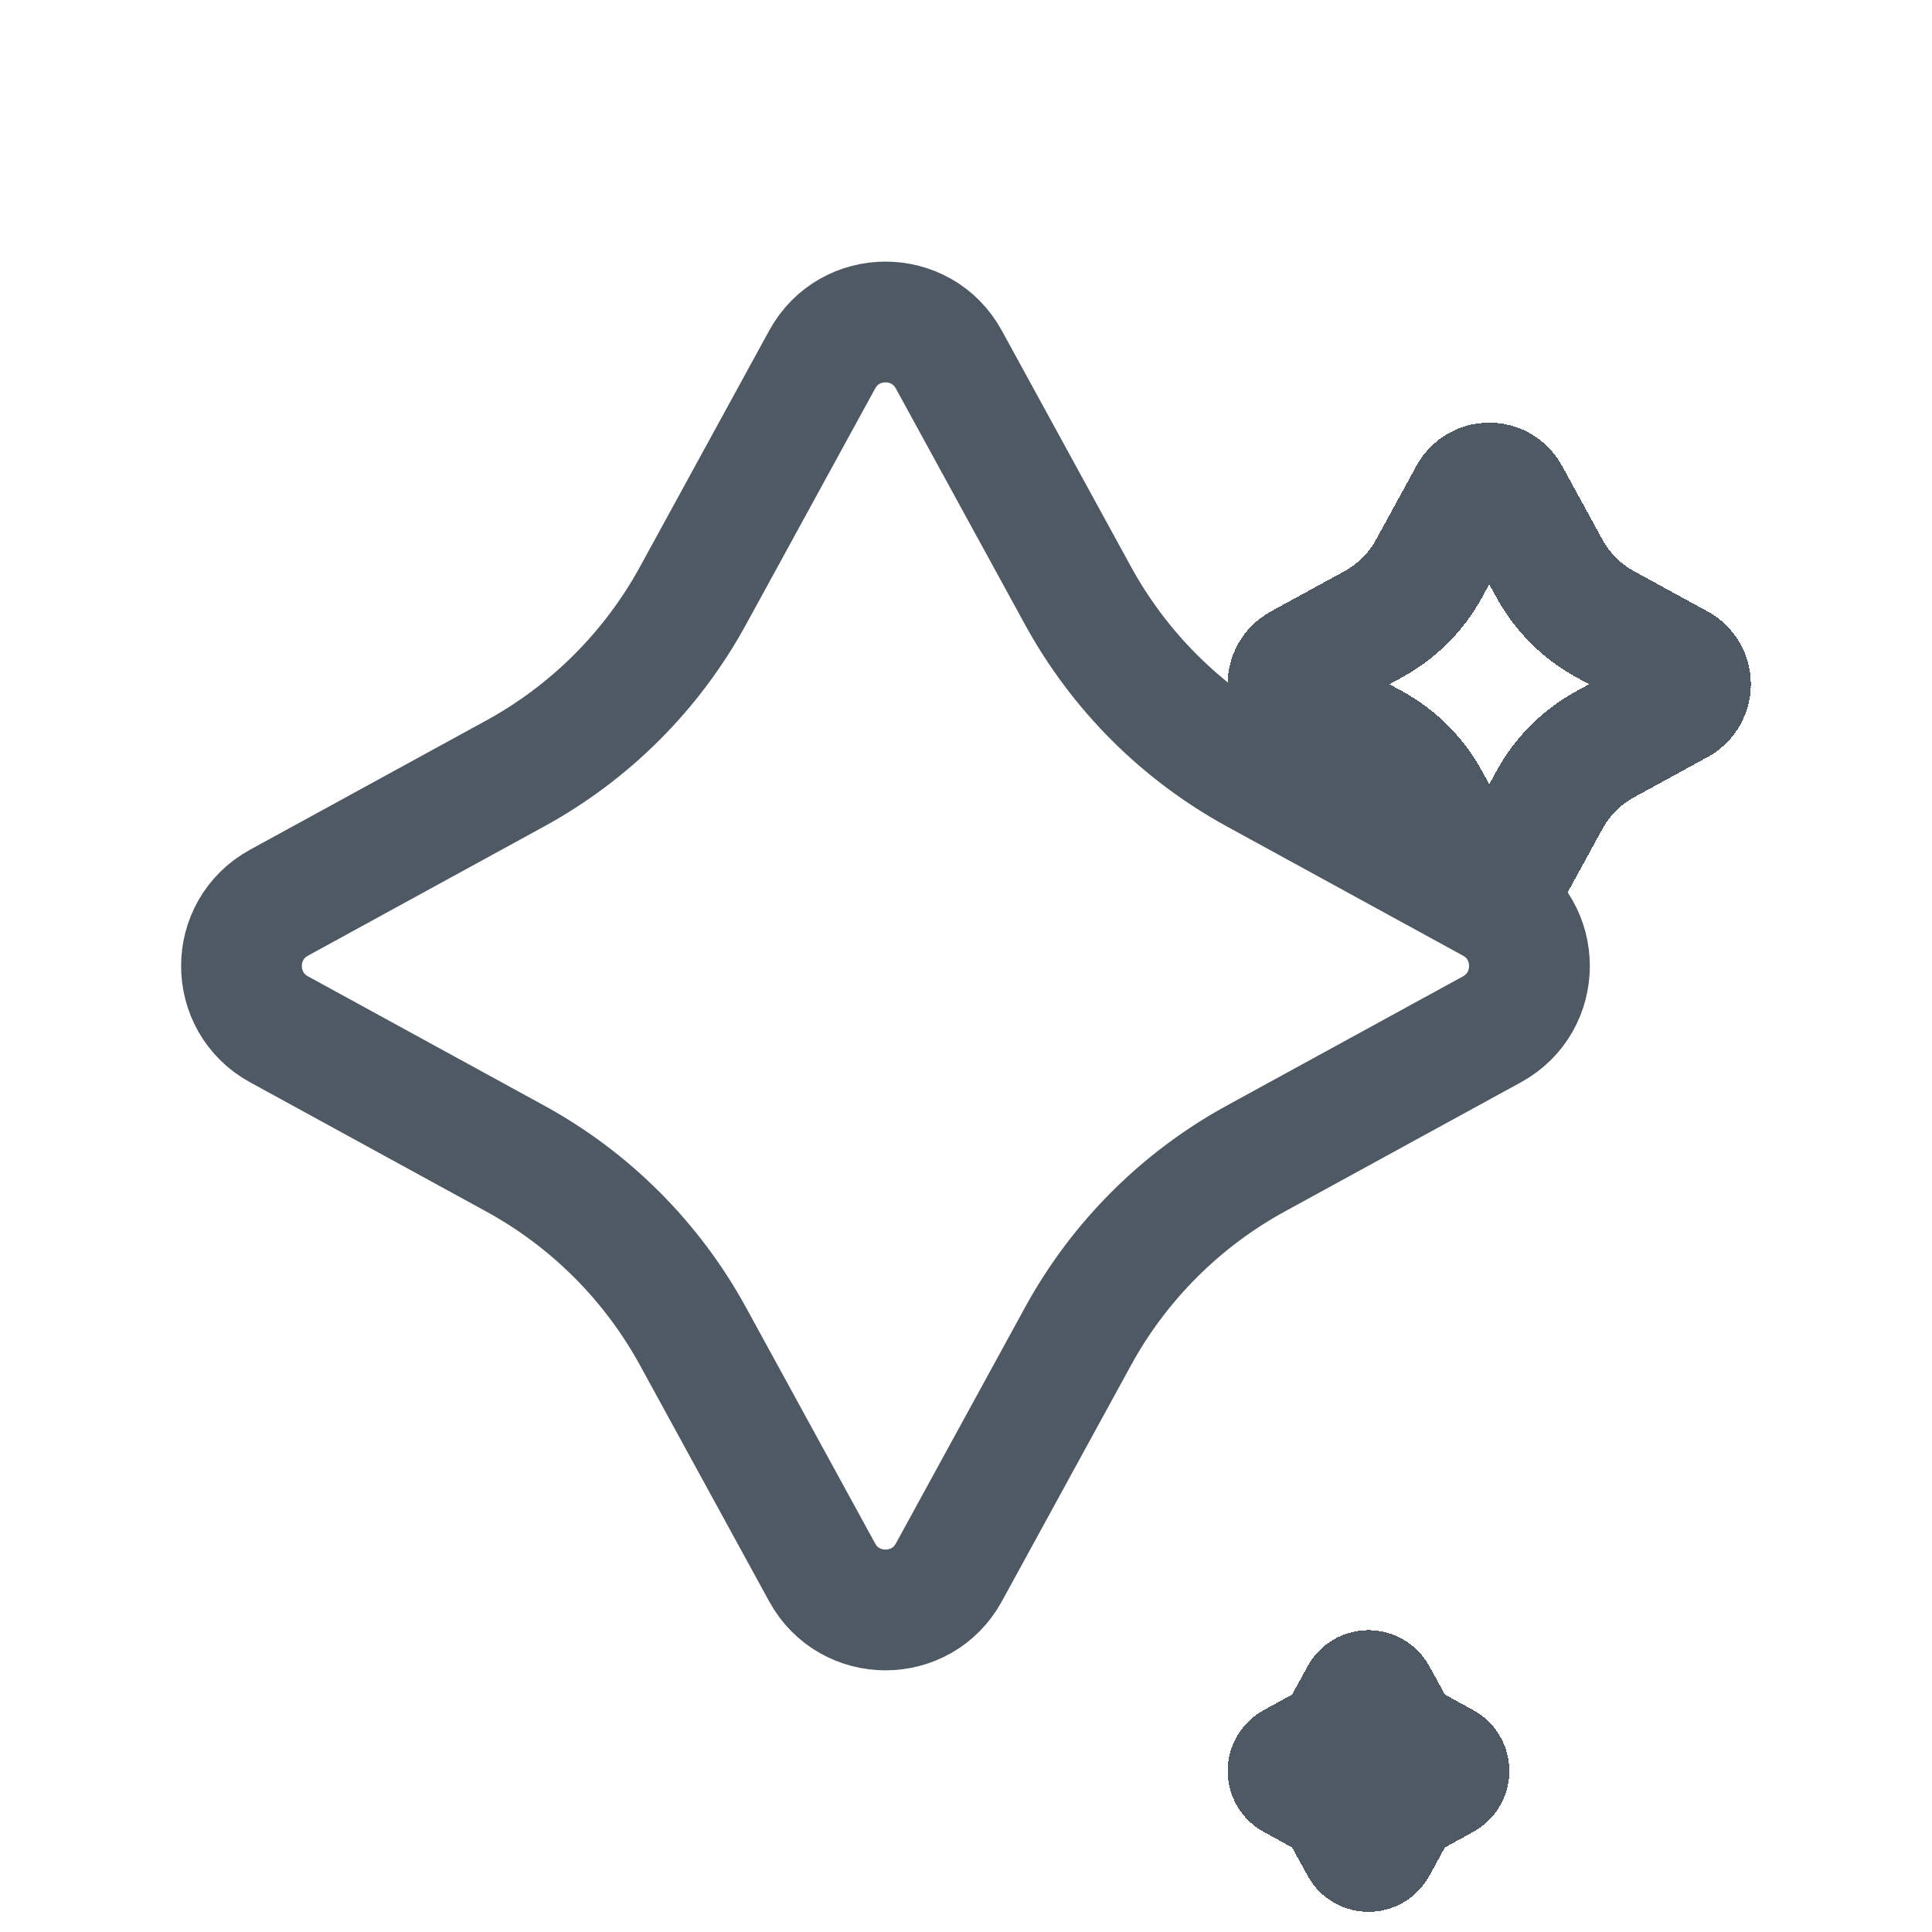 <svg width="24" height="24" viewBox="0 0 24 24" fill="none" xmlns="http://www.w3.org/2000/svg">
<g clip-path="url(#clip0_13730_166)">
<path d="M15.605 9.611L18.533 11.213C19.155 11.553 19.155 12.447 18.533 12.787L15.605 14.389C14.669 14.9 13.9 15.669 13.389 16.605L11.787 19.533C11.447 20.155 10.553 20.155 10.213 19.533L8.611 16.605C8.1 15.669 7.331 14.9 6.395 14.389L3.467 12.787C2.844 12.447 2.844 11.553 3.467 11.213L6.395 9.611C7.331 9.1 8.1 8.331 8.611 7.395L10.213 4.467C10.553 3.844 11.447 3.844 11.787 4.467L13.389 7.395C13.9 8.331 14.669 9.1 15.605 9.611Z" stroke="#4E5964" stroke-width="1.5"/>
<g filter="url(#filter0_d_13730_166)">
<path d="M19.939 4.754L20.854 5.254C21.049 5.36 21.049 5.64 20.854 5.746L19.939 6.246C19.647 6.406 19.406 6.647 19.247 6.939L18.746 7.854C18.64 8.049 18.36 8.049 18.254 7.854L17.753 6.939C17.594 6.647 17.353 6.406 17.061 6.246L16.146 5.746C15.951 5.64 15.951 5.36 16.146 5.254L17.061 4.754C17.353 4.594 17.594 4.353 17.753 4.061L18.254 3.146C18.36 2.951 18.64 2.951 18.746 3.146L19.247 4.061C19.406 4.353 19.647 4.594 19.939 4.754Z" stroke="#4E5964" stroke-width="1.5" shape-rendering="crispEdges"/>
</g>
<g filter="url(#filter1_d_13730_166)">
<path d="M17.576 18.701L17.942 18.902C18.019 18.944 18.019 19.056 17.942 19.098L17.576 19.299C17.459 19.363 17.363 19.459 17.299 19.576L17.098 19.942C17.056 20.019 16.944 20.019 16.902 19.942L16.701 19.576C16.637 19.459 16.541 19.363 16.424 19.299L16.058 19.098C15.981 19.056 15.981 18.944 16.058 18.902L16.424 18.701C16.541 18.637 16.637 18.541 16.701 18.424L16.902 18.058C16.944 17.981 17.056 17.981 17.098 18.058L17.299 18.424C17.363 18.541 17.459 18.637 17.576 18.701Z" stroke="#4E5964" stroke-width="1.5" shape-rendering="crispEdges"/>
</g>
</g>
<defs>
<filter id="filter0_d_13730_166" x="5.25" y="-4.75" width="26.5" height="26.5" filterUnits="userSpaceOnUse" color-interpolation-filters="sRGB">
<feFlood flood-opacity="0" result="BackgroundImageFix"/>
<feColorMatrix in="SourceAlpha" type="matrix" values="0 0 0 0 0 0 0 0 0 0 0 0 0 0 0 0 0 0 127 0" result="hardAlpha"/>
<feOffset dy="3"/>
<feGaussianBlur stdDeviation="5"/>
<feComposite in2="hardAlpha" operator="out"/>
<feColorMatrix type="matrix" values="0 0 0 0 0.059 0 0 0 0 0.918 0 0 0 0 0.714 0 0 0 0.24 0"/>
<feBlend mode="normal" in2="BackgroundImageFix" result="effect1_dropShadow_13730_166"/>
<feBlend mode="normal" in="SourceGraphic" in2="effect1_dropShadow_13730_166" result="shape"/>
</filter>
<filter id="filter1_d_13730_166" x="5.25" y="10.25" width="23.5" height="23.5" filterUnits="userSpaceOnUse" color-interpolation-filters="sRGB">
<feFlood flood-opacity="0" result="BackgroundImageFix"/>
<feColorMatrix in="SourceAlpha" type="matrix" values="0 0 0 0 0 0 0 0 0 0 0 0 0 0 0 0 0 0 127 0" result="hardAlpha"/>
<feOffset dy="3"/>
<feGaussianBlur stdDeviation="5"/>
<feComposite in2="hardAlpha" operator="out"/>
<feColorMatrix type="matrix" values="0 0 0 0 0.059 0 0 0 0 0.918 0 0 0 0 0.714 0 0 0 0.24 0"/>
<feBlend mode="normal" in2="BackgroundImageFix" result="effect1_dropShadow_13730_166"/>
<feBlend mode="normal" in="SourceGraphic" in2="effect1_dropShadow_13730_166" result="shape"/>
</filter>
<clipPath id="clip0_13730_166">
<rect width="24" height="24" fill="white"/>
</clipPath>
</defs>
</svg>
